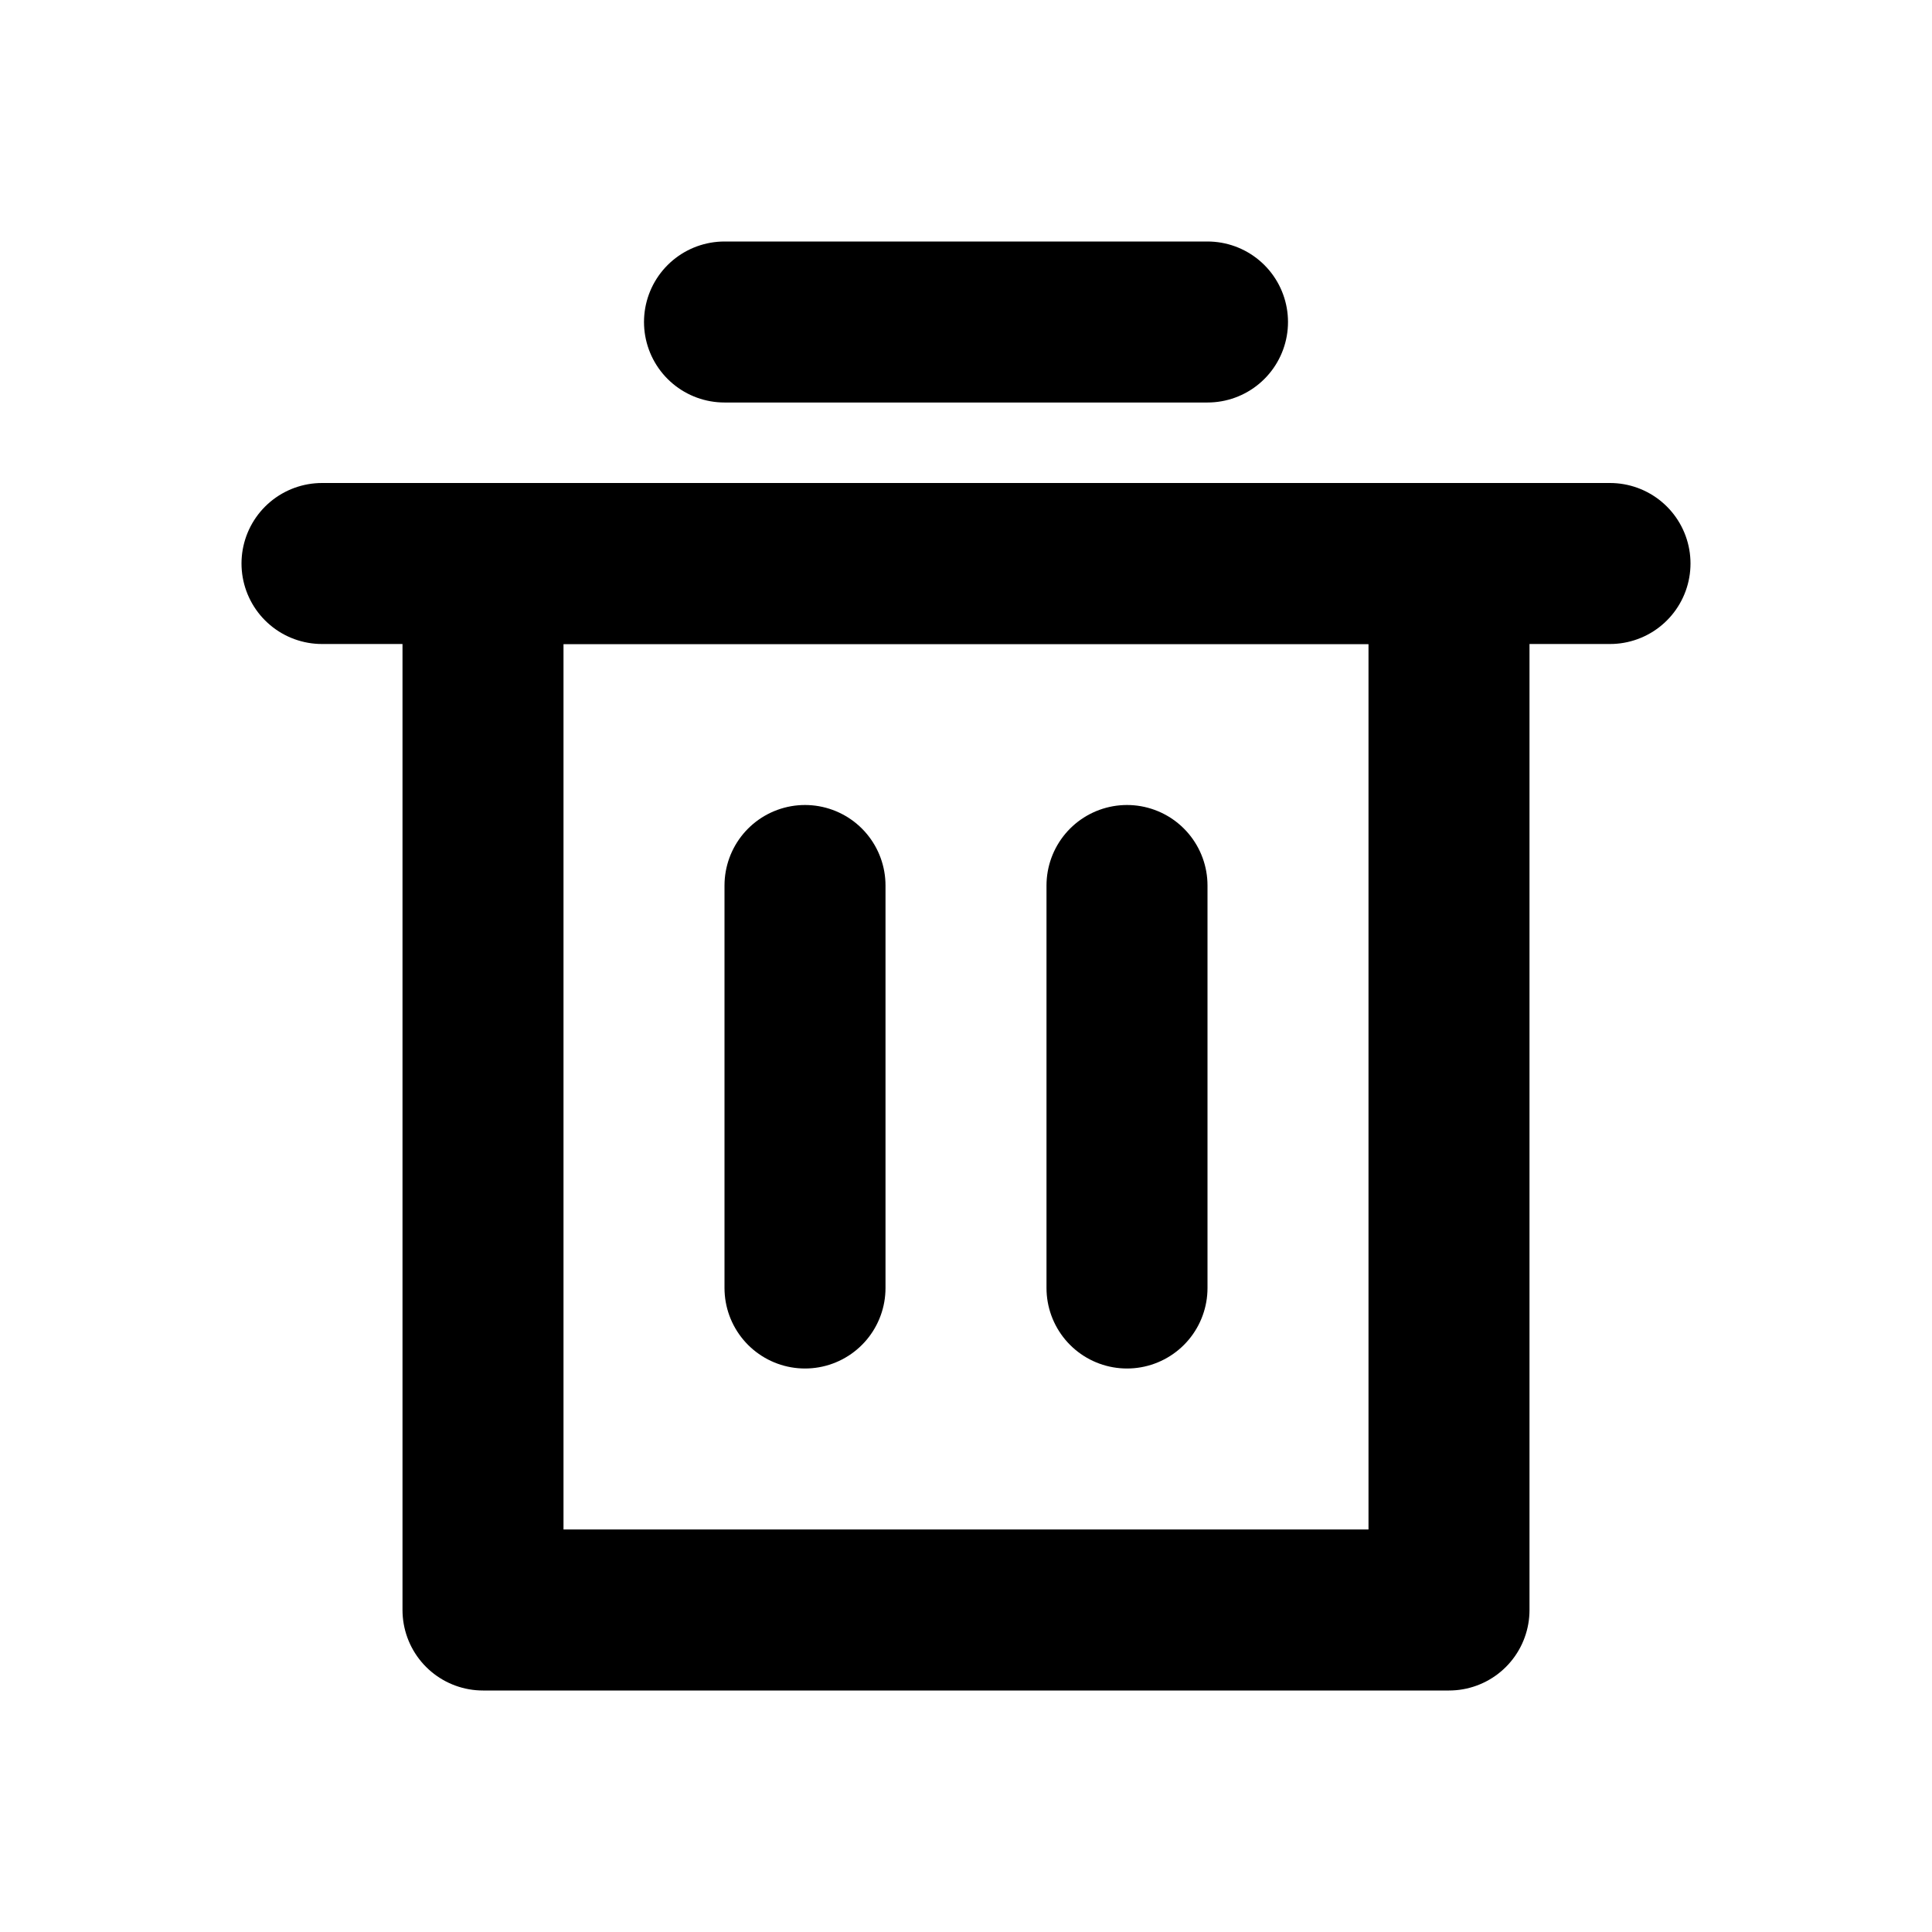 <svg width="24" height="24" viewBox="0 0 24 24" fill="none" xmlns="http://www.w3.org/2000/svg">
<path d="M15 4H9" stroke="currentColor" stroke-width="2" stroke-miterlimit="10" stroke-linecap="round" stroke-linejoin="round"/>
<path d="M18 7H6V20H18V7Z" stroke="currentColor" stroke-width="2" stroke-miterlimit="10" stroke-linecap="round" stroke-linejoin="round"/>
<path d="M4 7H20" stroke="currentColor" stroke-width="2" stroke-miterlimit="10" stroke-linecap="round" stroke-linejoin="round"/>
<path d="M14 11V16" stroke="currentColor" stroke-width="2" stroke-miterlimit="10" stroke-linecap="round" stroke-linejoin="round"/>
<path d="M10 11V16" stroke="currentColor" stroke-width="2" stroke-miterlimit="10" stroke-linecap="round" stroke-linejoin="round"/>
</svg>
